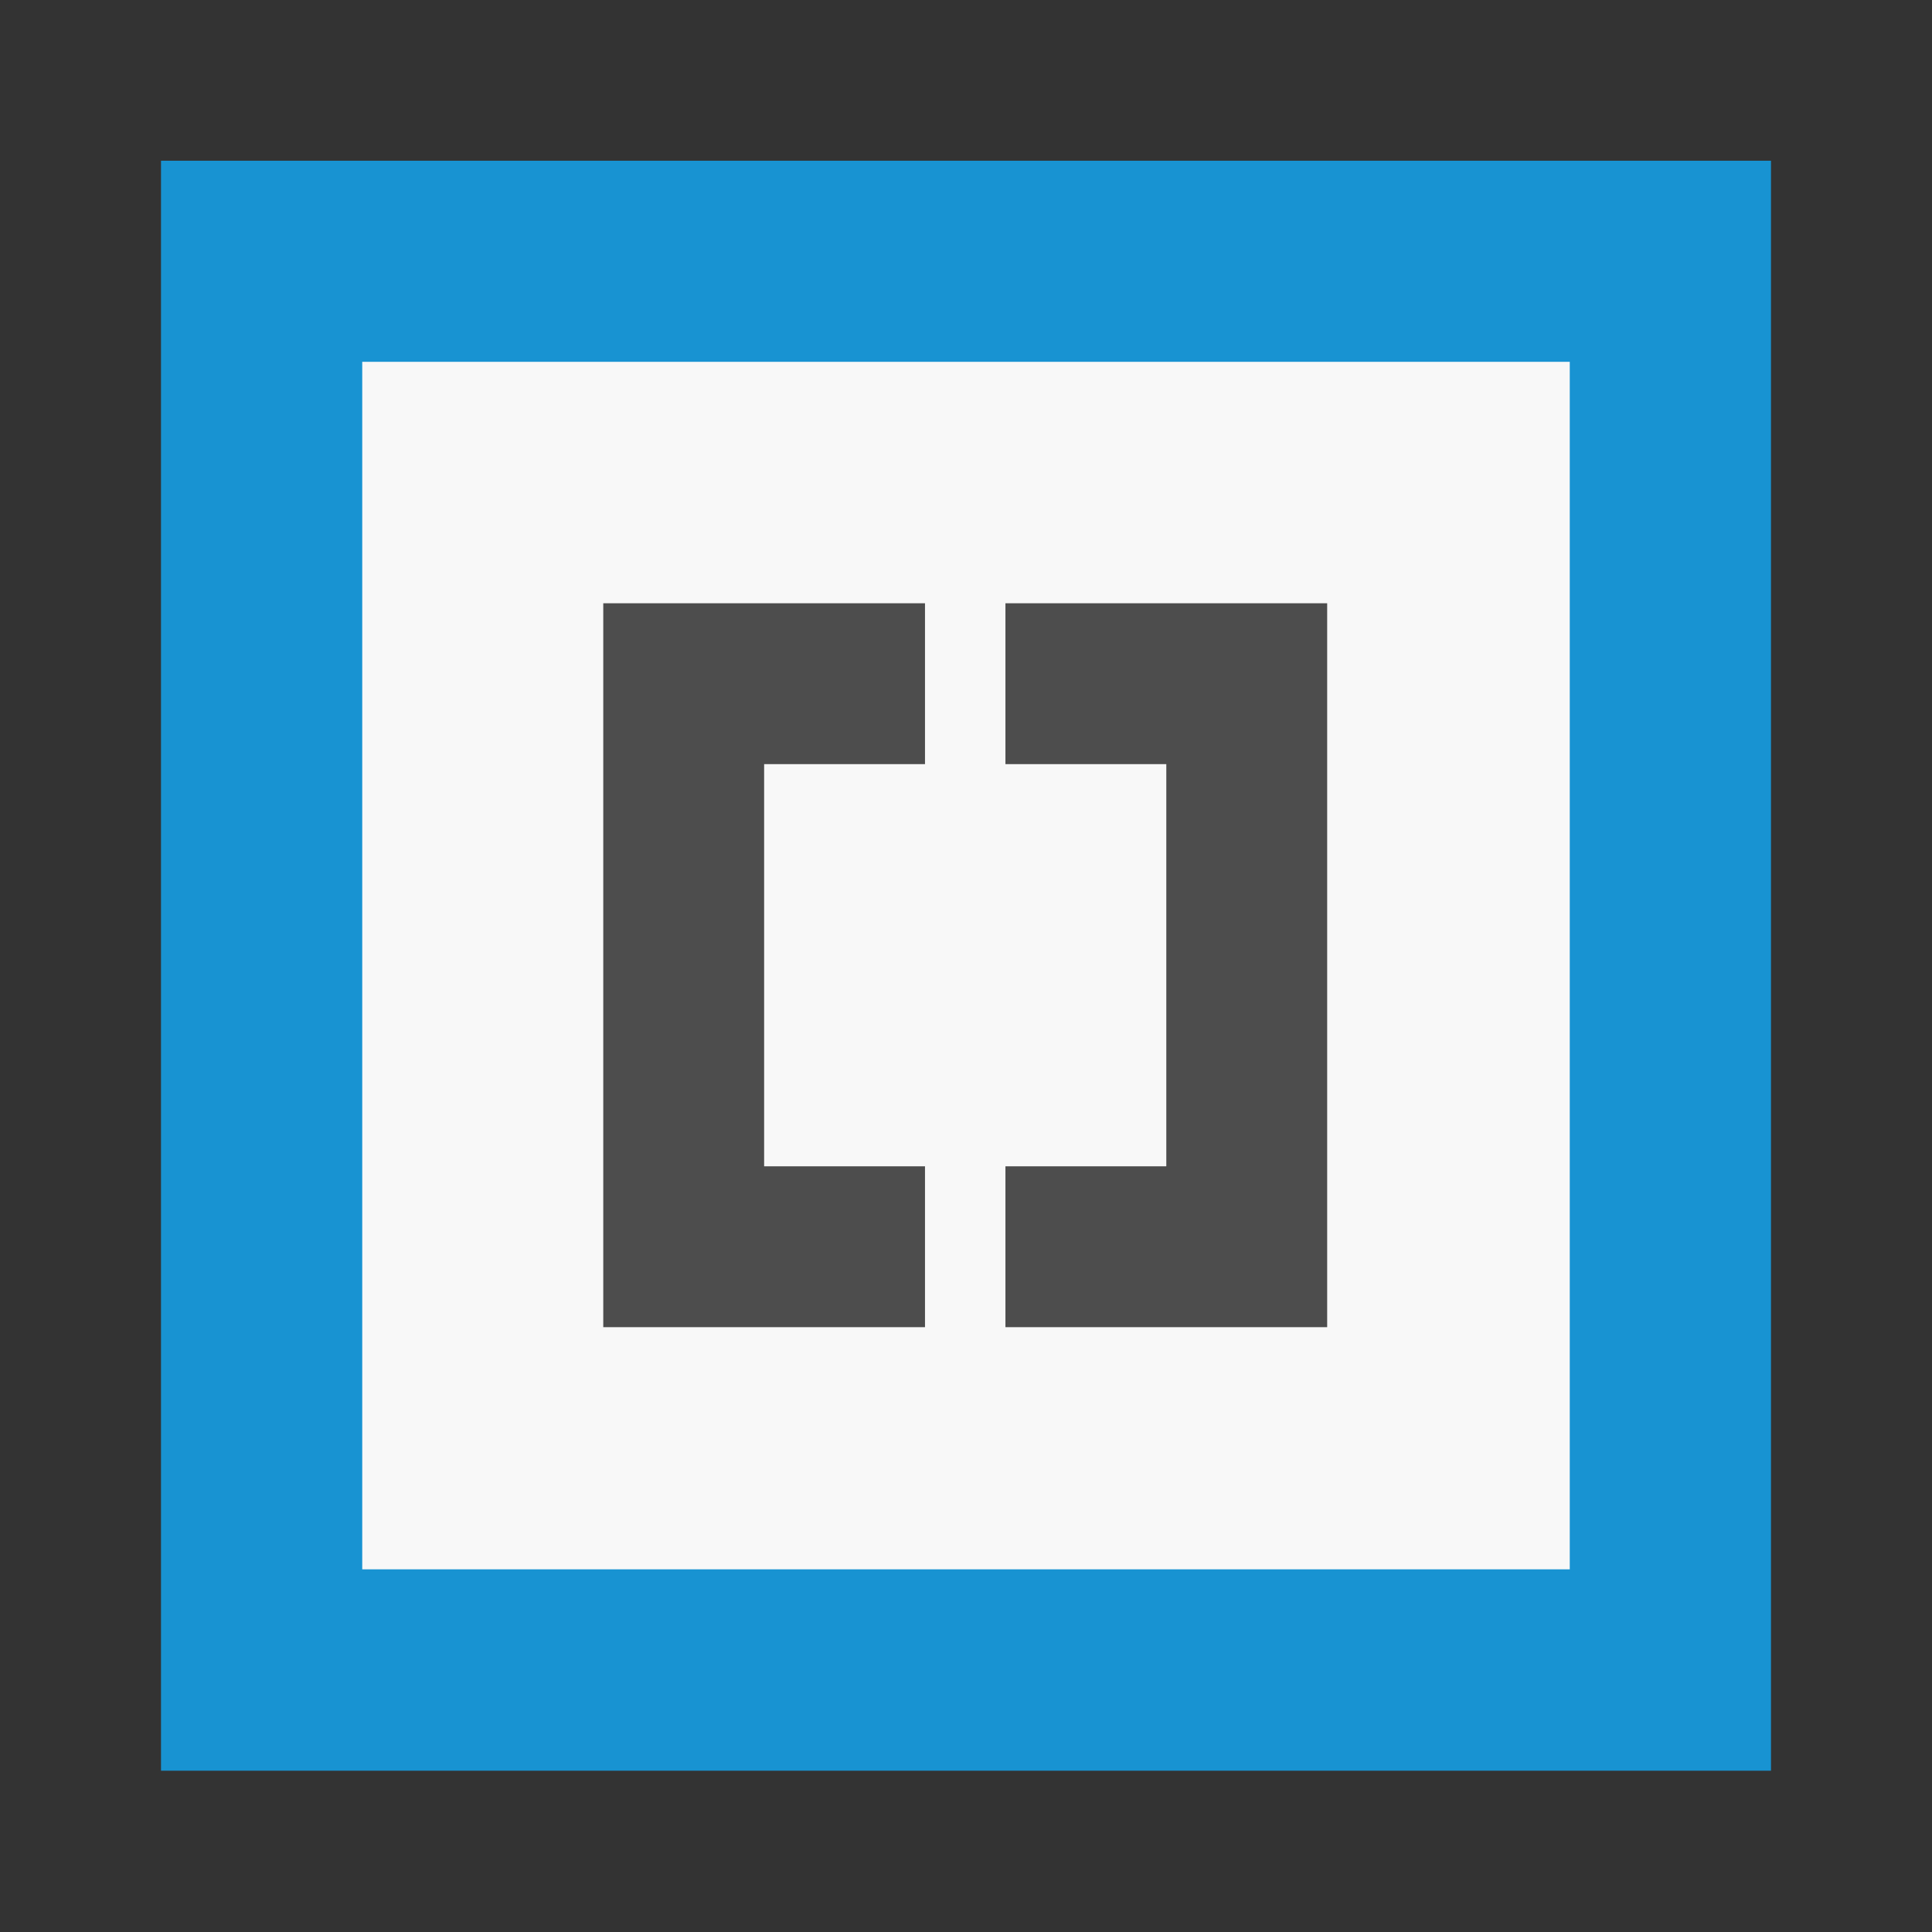 <svg xmlns="http://www.w3.org/2000/svg" width="48" height="48" viewBox="0 0 13.547 13.547">
 <rect x="0" y="0" width="13.547" height="13.547" fill="#333333" stroke="none"/>
 <g transform="translate(0,-283.453)">
  <g>
   <rect width="11.289" height="11.289" x="1.129" y="284.58" style="fill:#1893d2"/>
   <rect y="285.99" x="2.54" height="8.467" width="8.467" style="fill:#f8f8f8"/>
   <path transform="matrix(0.282,0,0,0.282,0,283.453)" d="M 15 15 L 15 33 L 19 33 L 23 33 L 23 29 L 19 29 L 19 19 L 23 19 L 23 15 L 19 15 L 15 15 z M 25 15 L 25 19 L 29 19 L 29 29 L 25 29 L 25 33 L 29 33 L 33 33 L 33 15 L 29 15 L 25 15 z " style="fill:#4d4d4d"/>
  </g>
 </g>
</svg>

